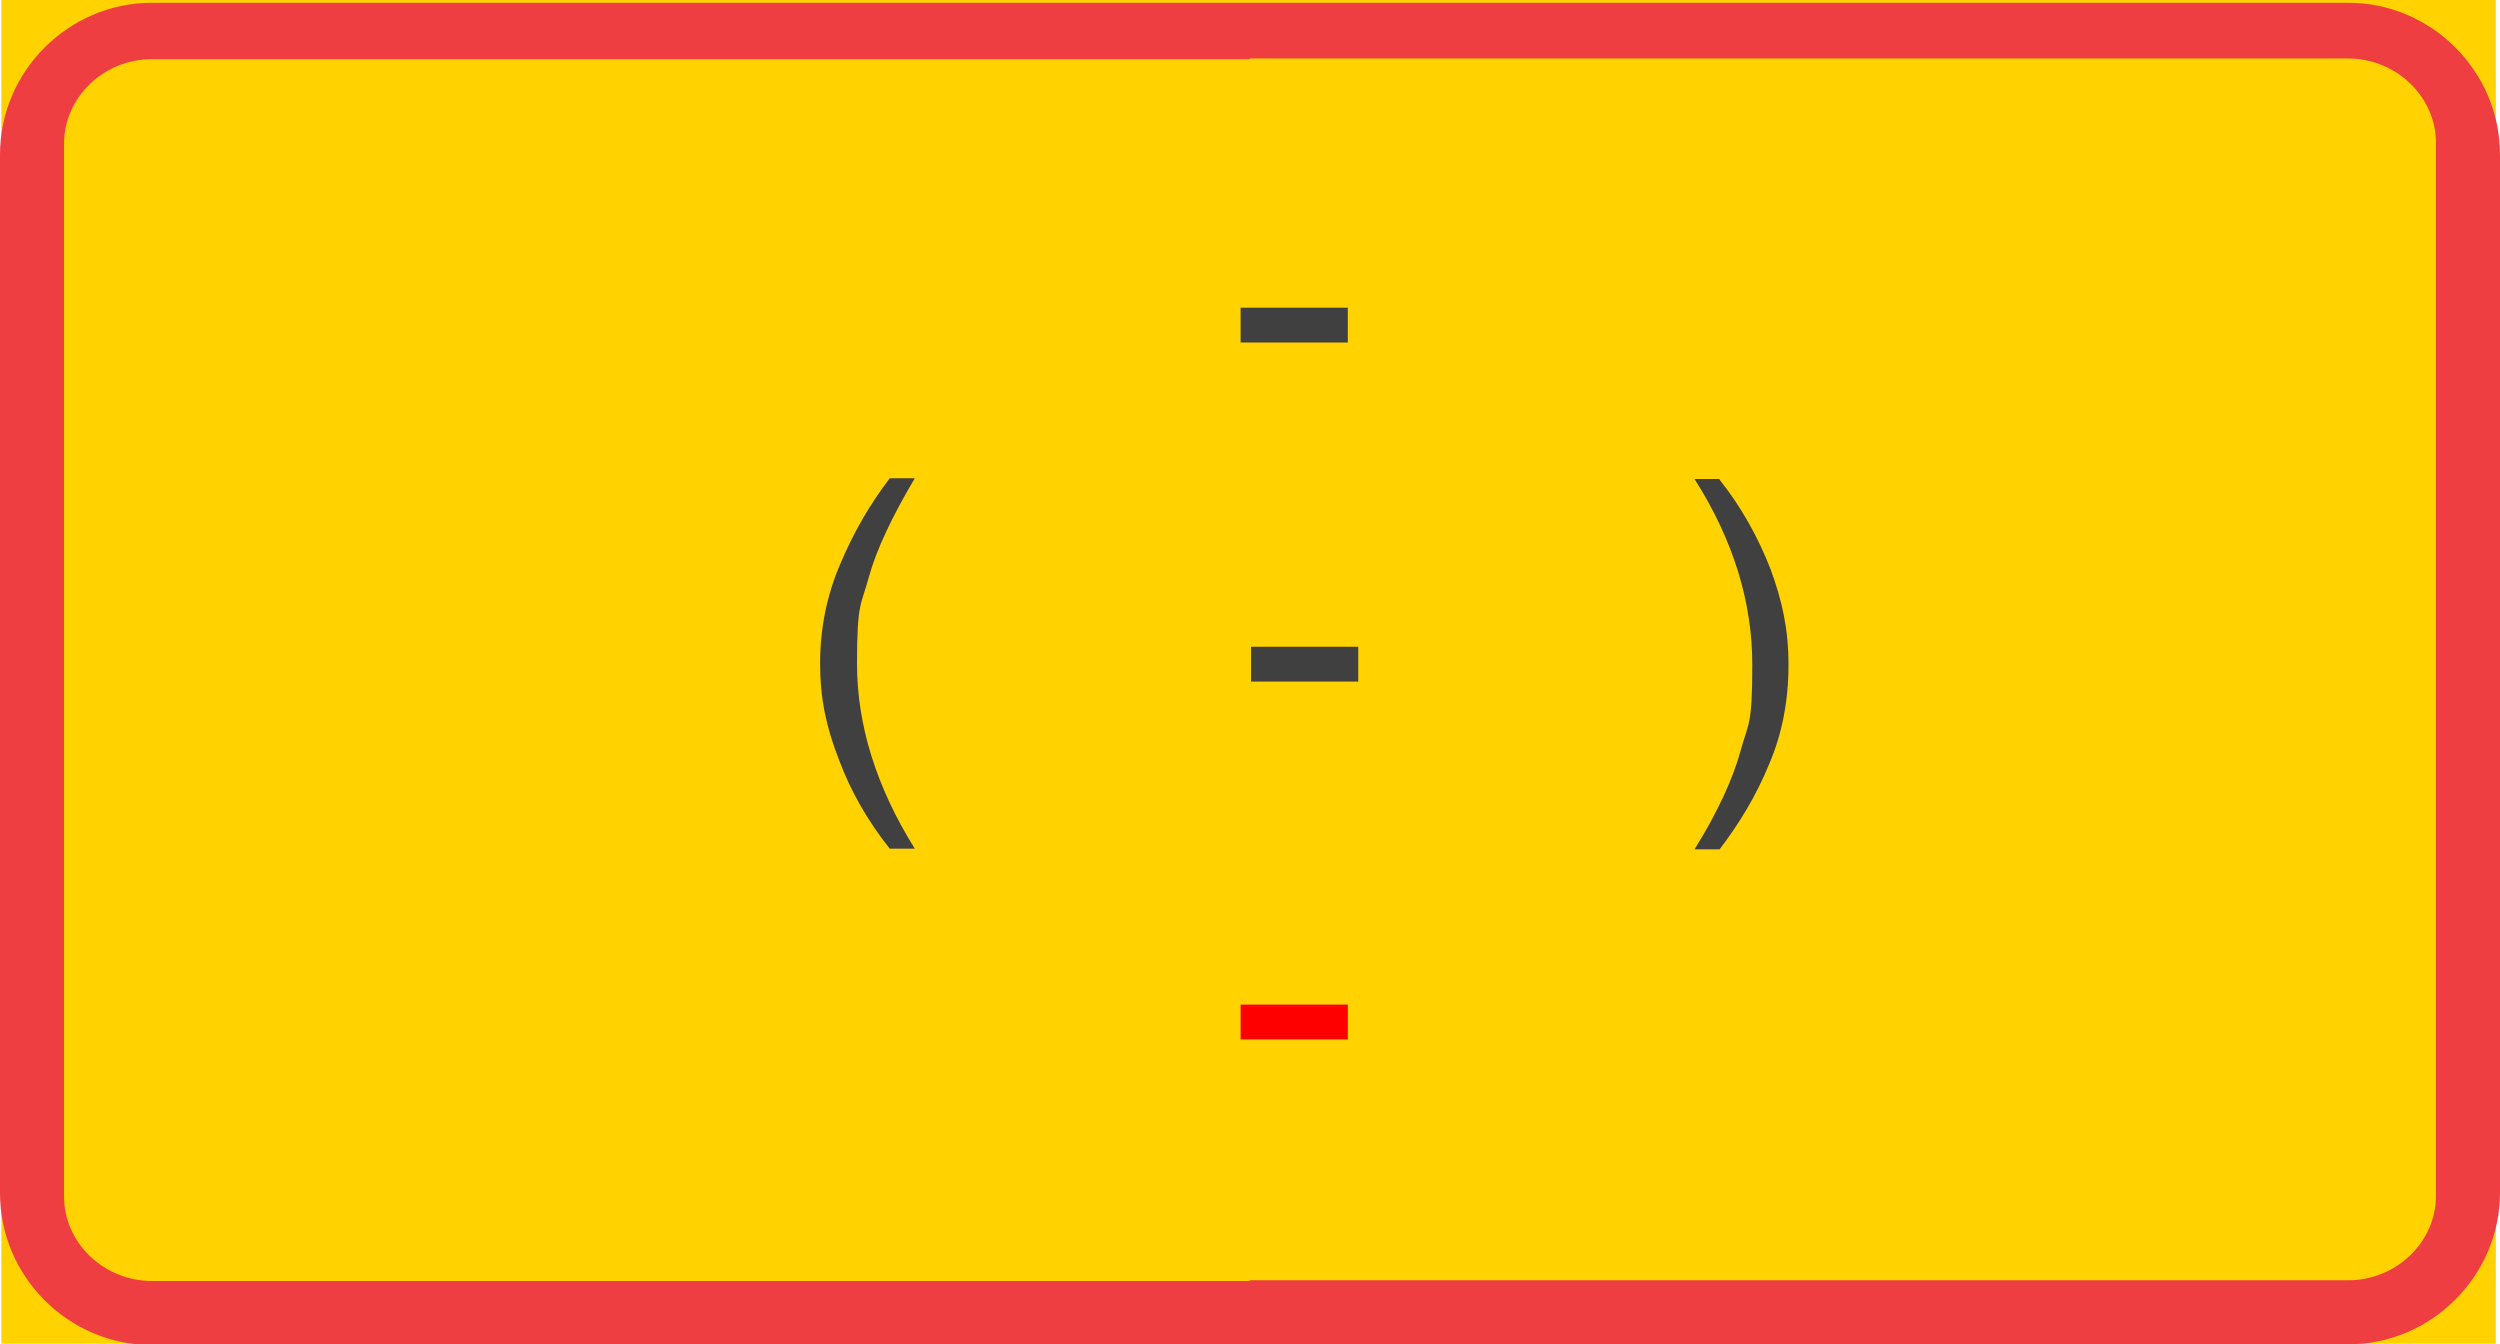 <?xml version="1.0" encoding="UTF-8"?>
<svg xmlns="http://www.w3.org/2000/svg" version="1.1" xmlns:cc="http://creativecommons.org/ns#" xmlns:dc="http://purl.org/dc/elements/1.1/" xmlns:rdf="http://www.w3.org/1999/02/22-rdf-syntax-ns#" xmlns:svg="http://www.w3.org/2000/svg" xmlns:xlink="http://www.w3.org/1999/xlink" viewBox="0 0 359.1 193.1">
  <defs>
    <style>
      .cls-1 {
        clip-path: url(#clippath-6);
      }

      .cls-2 {
        clip-path: url(#clippath-4);
      }

      .cls-3 {
        fill: red;
      }

      .cls-3, .cls-4, .cls-5 {
        fill-rule: evenodd;
      }

      .cls-6 {
        clip-path: url(#clippath-9);
      }

      .cls-7 {
        fill: none;
      }

      .cls-8 {
        fill: #ffd200;
      }

      .cls-4 {
        fill: #404040;
      }

      .cls-9 {
        clip-path: url(#clippath-2);
      }

      .cls-5 {
        fill: #ef3e42;
      }

      .cls-10 {
        clip-path: url(#clippath);
      }
    </style>
    <clipPath id="clippath">
      <rect class="cls-7" x=".2" width="358.3" height="193"/>
    </clipPath>
    <clipPath id="clippath-2">
      <rect class="cls-7" x=".2" width="358.3" height="193"/>
    </clipPath>
    <clipPath id="clippath-4">
      <rect class="cls-7" x=".2" width="358.3" height="193"/>
    </clipPath>
    <clipPath id="clippath-6">
      <rect class="cls-7" x=".2" width="358.3" height="193"/>
    </clipPath>
    <clipPath id="clippath-9">
      <rect class="cls-7" x=".2" width="358.3" height="193"/>
    </clipPath>
  </defs>
  <!-- Generator: Adobe Illustrator 28.7.1, SVG Export Plug-In . SVG Version: 1.2.0 Build 142)  -->
  <g>
    <g id="svg17">
      <rect id="rect6" class="cls-8" x=".2" width="358.3" height="193"/>
      <path id="path10" class="cls-5" d="M179.5.4h157.8c12,0,21.8,9.9,21.8,21.8v149.1c0,12-9.9,21.8-21.8,21.8h-157.8v-9.2h157.8c6.9,0,12.6-5.5,12.6-12.1V20.5c0-6.6-5.7-12.1-12.6-12.1h-157.8V.4h0ZM21.8.4h157.7v8.1H21.8c-6.9,0-12.6,5.5-12.6,12.1v151.3c0,6.6,5.7,12.1,12.6,12.1h157.7v9.2H21.8c-12,0-21.8-9.9-21.8-21.8V22.2C0,10.2,9.9.4,21.8.4Z"/>
      <g>
        <g class="cls-10">
          <path class="cls-4" d="M131.4,121.9c-5.5-8.8-8.3-17.7-8.3-26.6s.6-8.3,1.7-12.4c1.1-4,3.4-8.8,6.6-14.2h-3.6c-2.9,3.8-5.2,7.8-7.1,12.3-1.9,4.4-2.9,9.2-2.9,14.3s.9,9.2,2.7,13.8c1.7,4.6,4.2,8.9,7.3,12.8h3.6"/>
        </g>
        <g class="cls-9">
          <polyline class="cls-4" points="195.1 97.9 195.1 92.9 179.7 92.9 179.7 97.9 195.1 97.9"/>
        </g>
        <g class="cls-2">
          <path class="cls-4" d="M247,68.8h-3.6c5.6,8.8,8.3,17.7,8.3,26.7s-.6,8.3-1.7,12.4c-1.1,4-3.3,8.8-6.6,14.1h3.6c2.9-3.8,5.3-7.8,7.1-12.2,1.9-4.4,2.8-9.2,2.8-14.3s-.9-9.2-2.6-13.8c-1.8-4.6-4.2-8.9-7.3-12.8"/>
        </g>
      </g>
      <g class="cls-1">
        <polyline class="cls-4" points="193.6 49.2 193.6 44.2 178.2 44.2 178.2 49.2 193.6 49.2"/>
      </g>
      <g class="cls-6">
        <polyline class="cls-3" points="193.6 149.3 193.6 144.3 178.2 144.3 178.2 149.3 193.6 149.3"/>
      </g>
    </g>
  </g>
</svg>